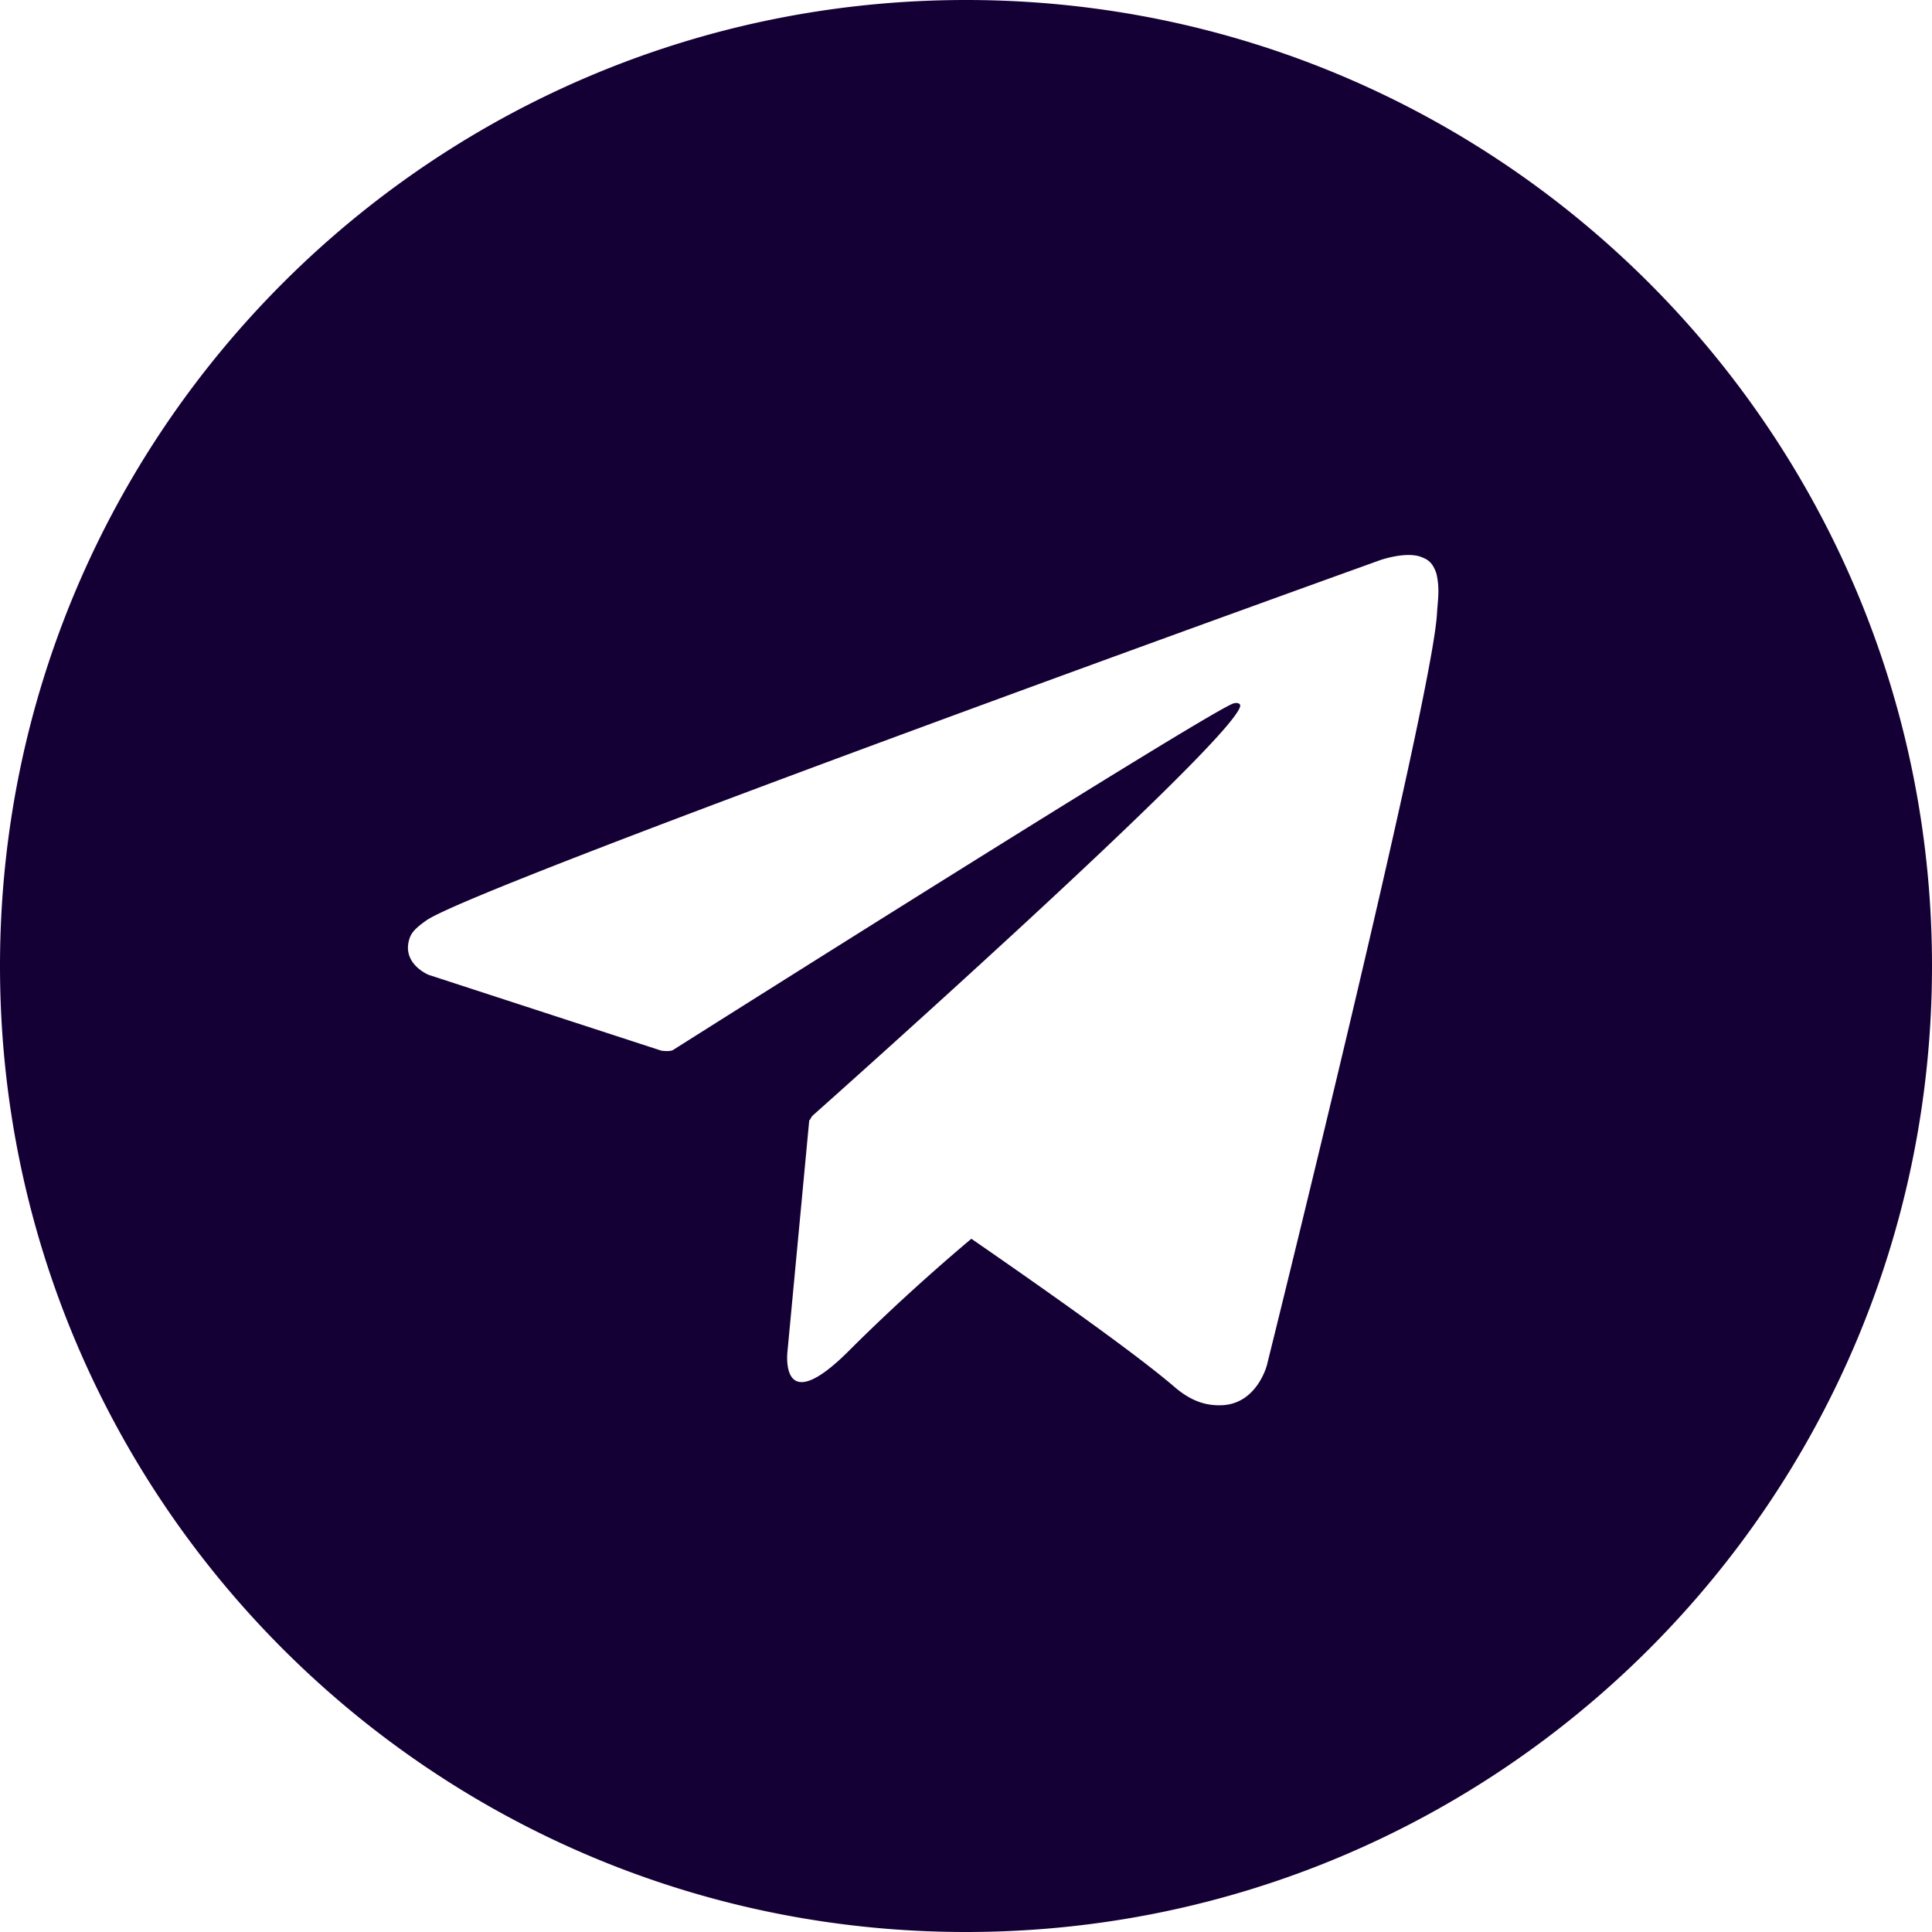 <svg id="Layer_1" data-name="Layer 1" xmlns="http://www.w3.org/2000/svg" viewBox="0 0 440 440"><defs><style>.cls-1{fill:#150035;}</style></defs><title>telegram</title><path class="cls-1" d="M232,19.88c-121.5,0-220,98.5-220,220s98.5,220,220,220,220-98.5,220-220S353.5,19.88,232,19.88ZM339.25,159.79c-1.26,20.21-38.72,171-38.72,171s-2.24,8.82-10.28,9.12c-2.93.11-6.49-.48-10.74-4.14-8.46-7.28-28.07-21.2-46.29-33.77-5.5,4.62-16.49,14.13-27.86,25.49-16.1,16.1-14,0-14,0l4.95-52.57.12.08a4.6,4.6,0,0,1,.59-1s94.88-84.34,97.4-93.19c.2-.68-.54-1-1.53-.73-6.31,2.32-115.54,71.3-127.6,78.92-.7.45-2.68.16-2.68.16l-53-17.27s-6.33-2.57-4.3-8.4c.42-1.2,1.27-2.22,3.8-4,11.74-8.19,217.35-82.09,217.35-82.09s5.81-2,9.24-.66c1.57.6,2.57,1.27,3.42,3.72a17,17,0,0,1,.45,4.68C339.54,156.55,339.37,157.81,339.25,159.79Z" transform="translate(-12 -19.88)"/></svg>